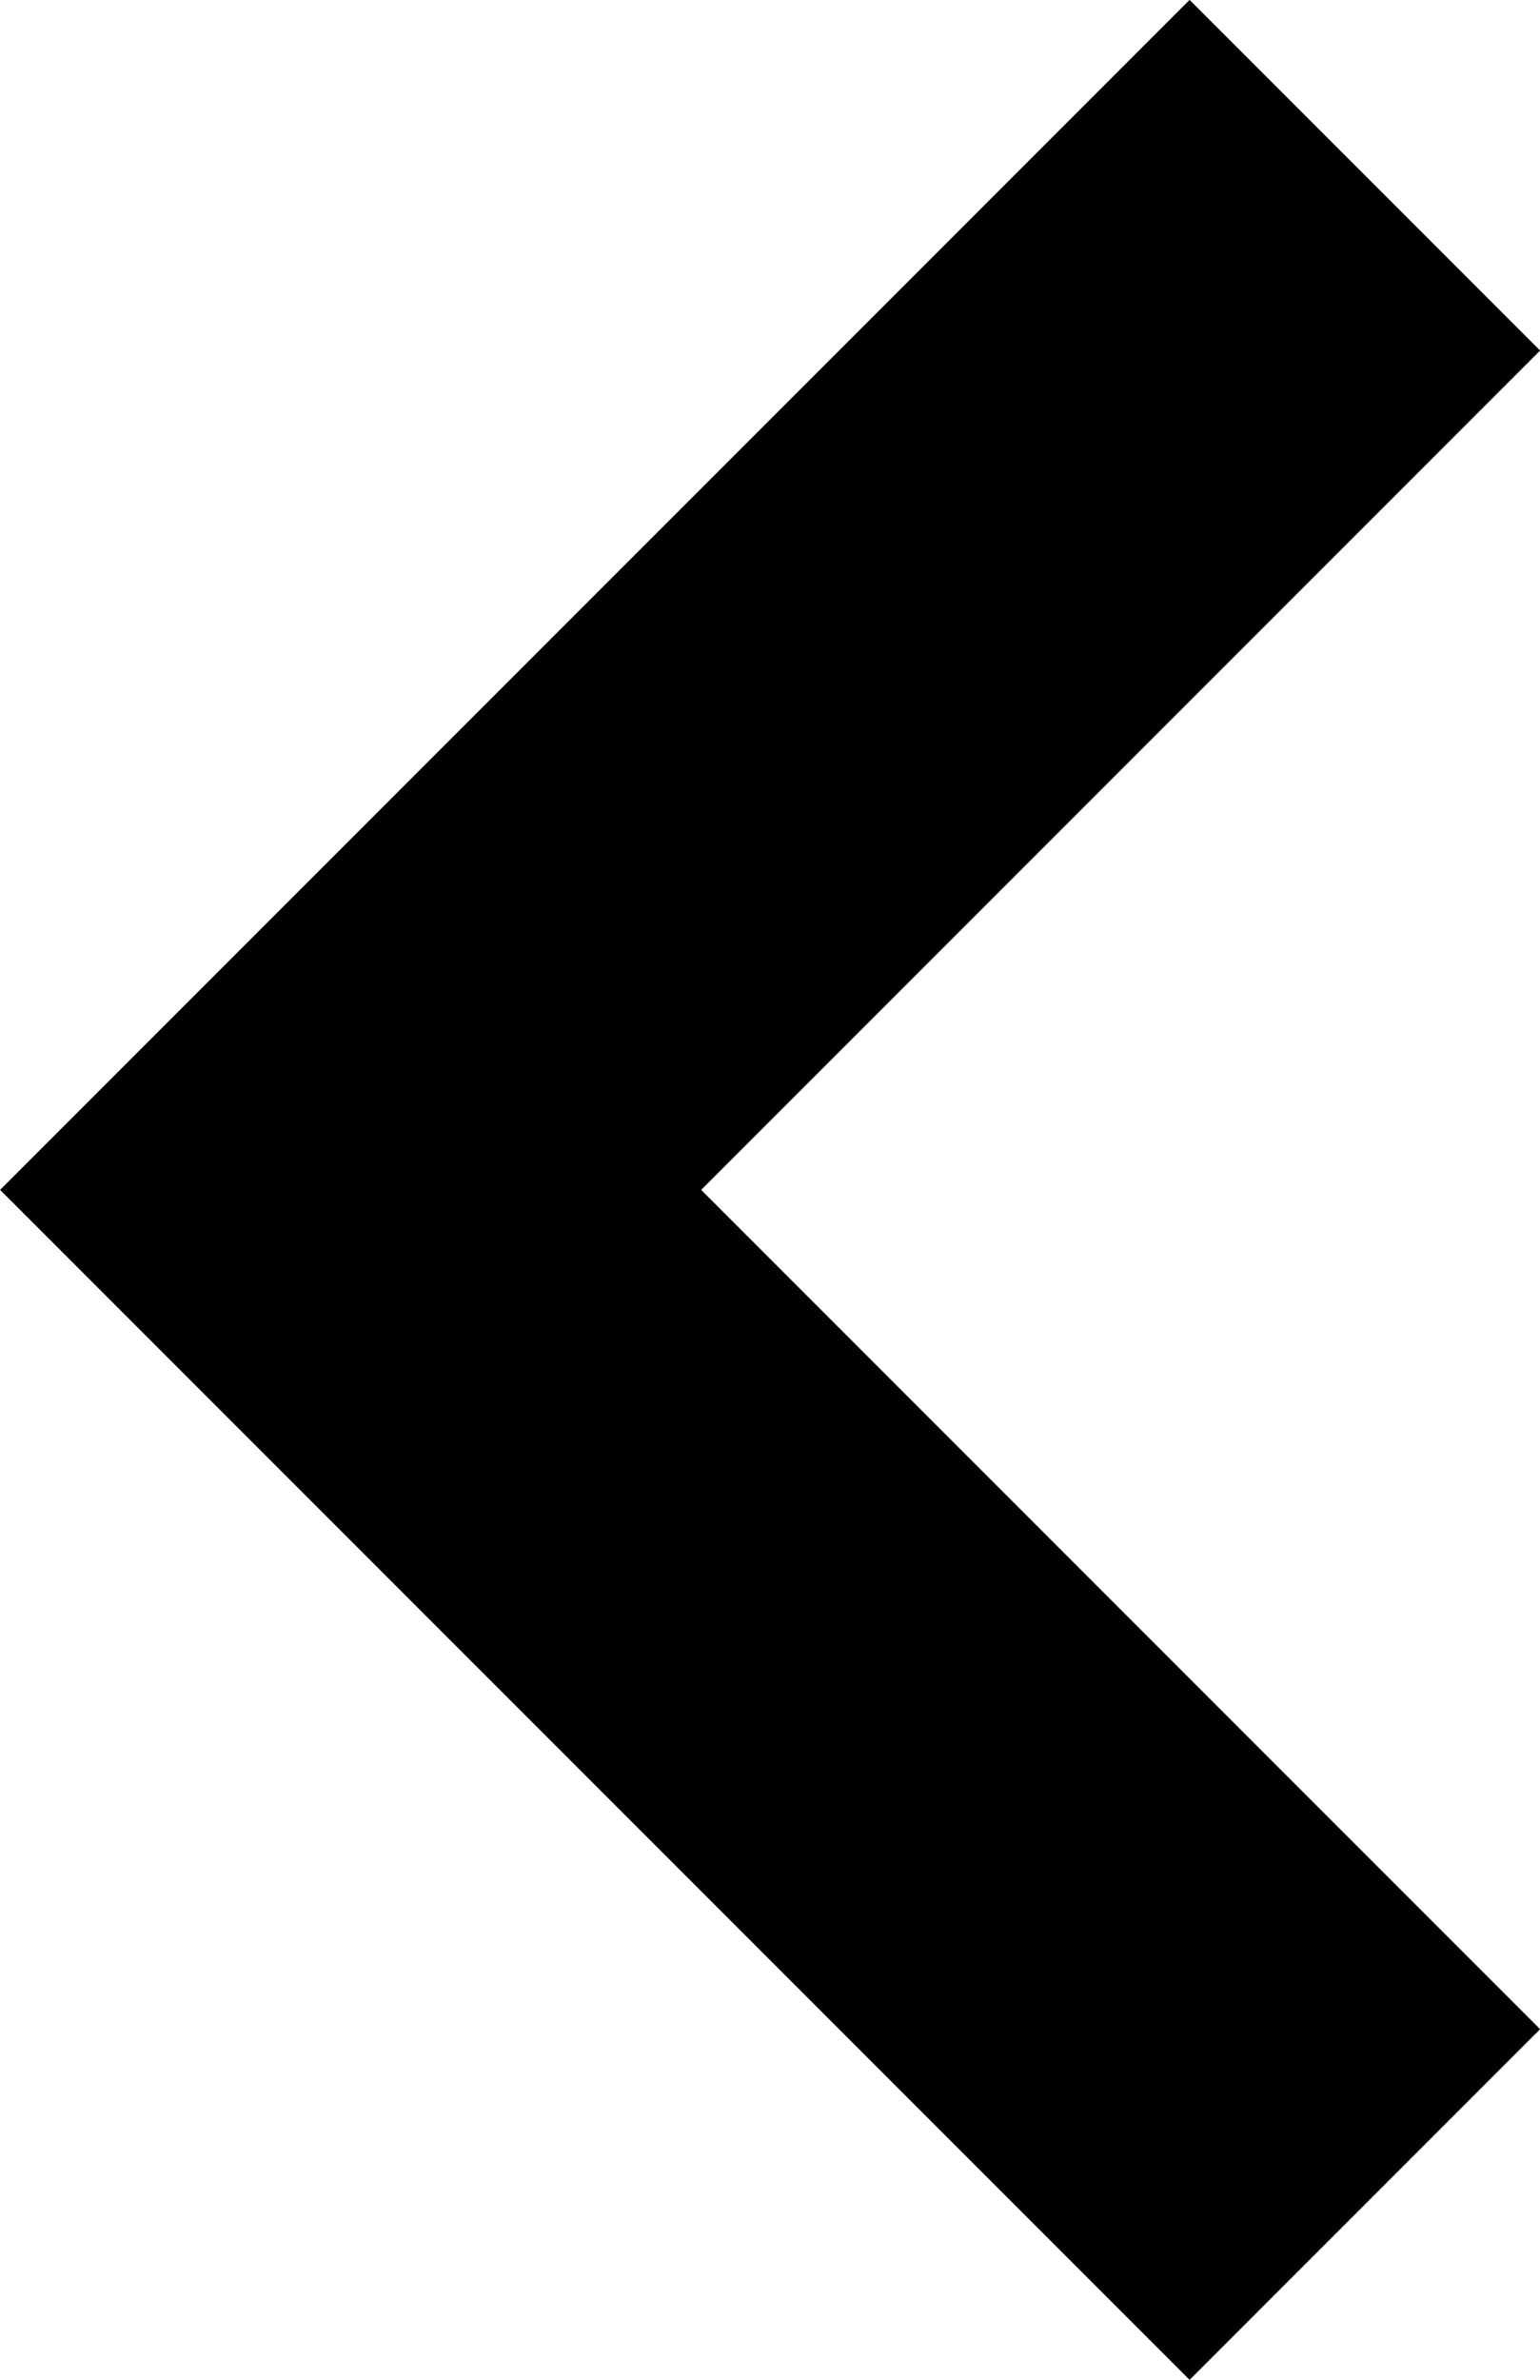 <svg xmlns="http://www.w3.org/2000/svg" width="9.32" height="14.397" viewBox="0 0 9.32 14.397">
  <g id="Arrow_Black_Icon" data-name="Arrow Black_Icon" transform="translate(8.26 13.336) rotate(180)">
    <path id="Tracé_107" data-name="Tracé 107" d="M0,6.138,6.138,0l6.138,6.138" transform="translate(6.138) rotate(90)" fill="none" stroke="#000" stroke-width="3"/>
  </g>
</svg>
